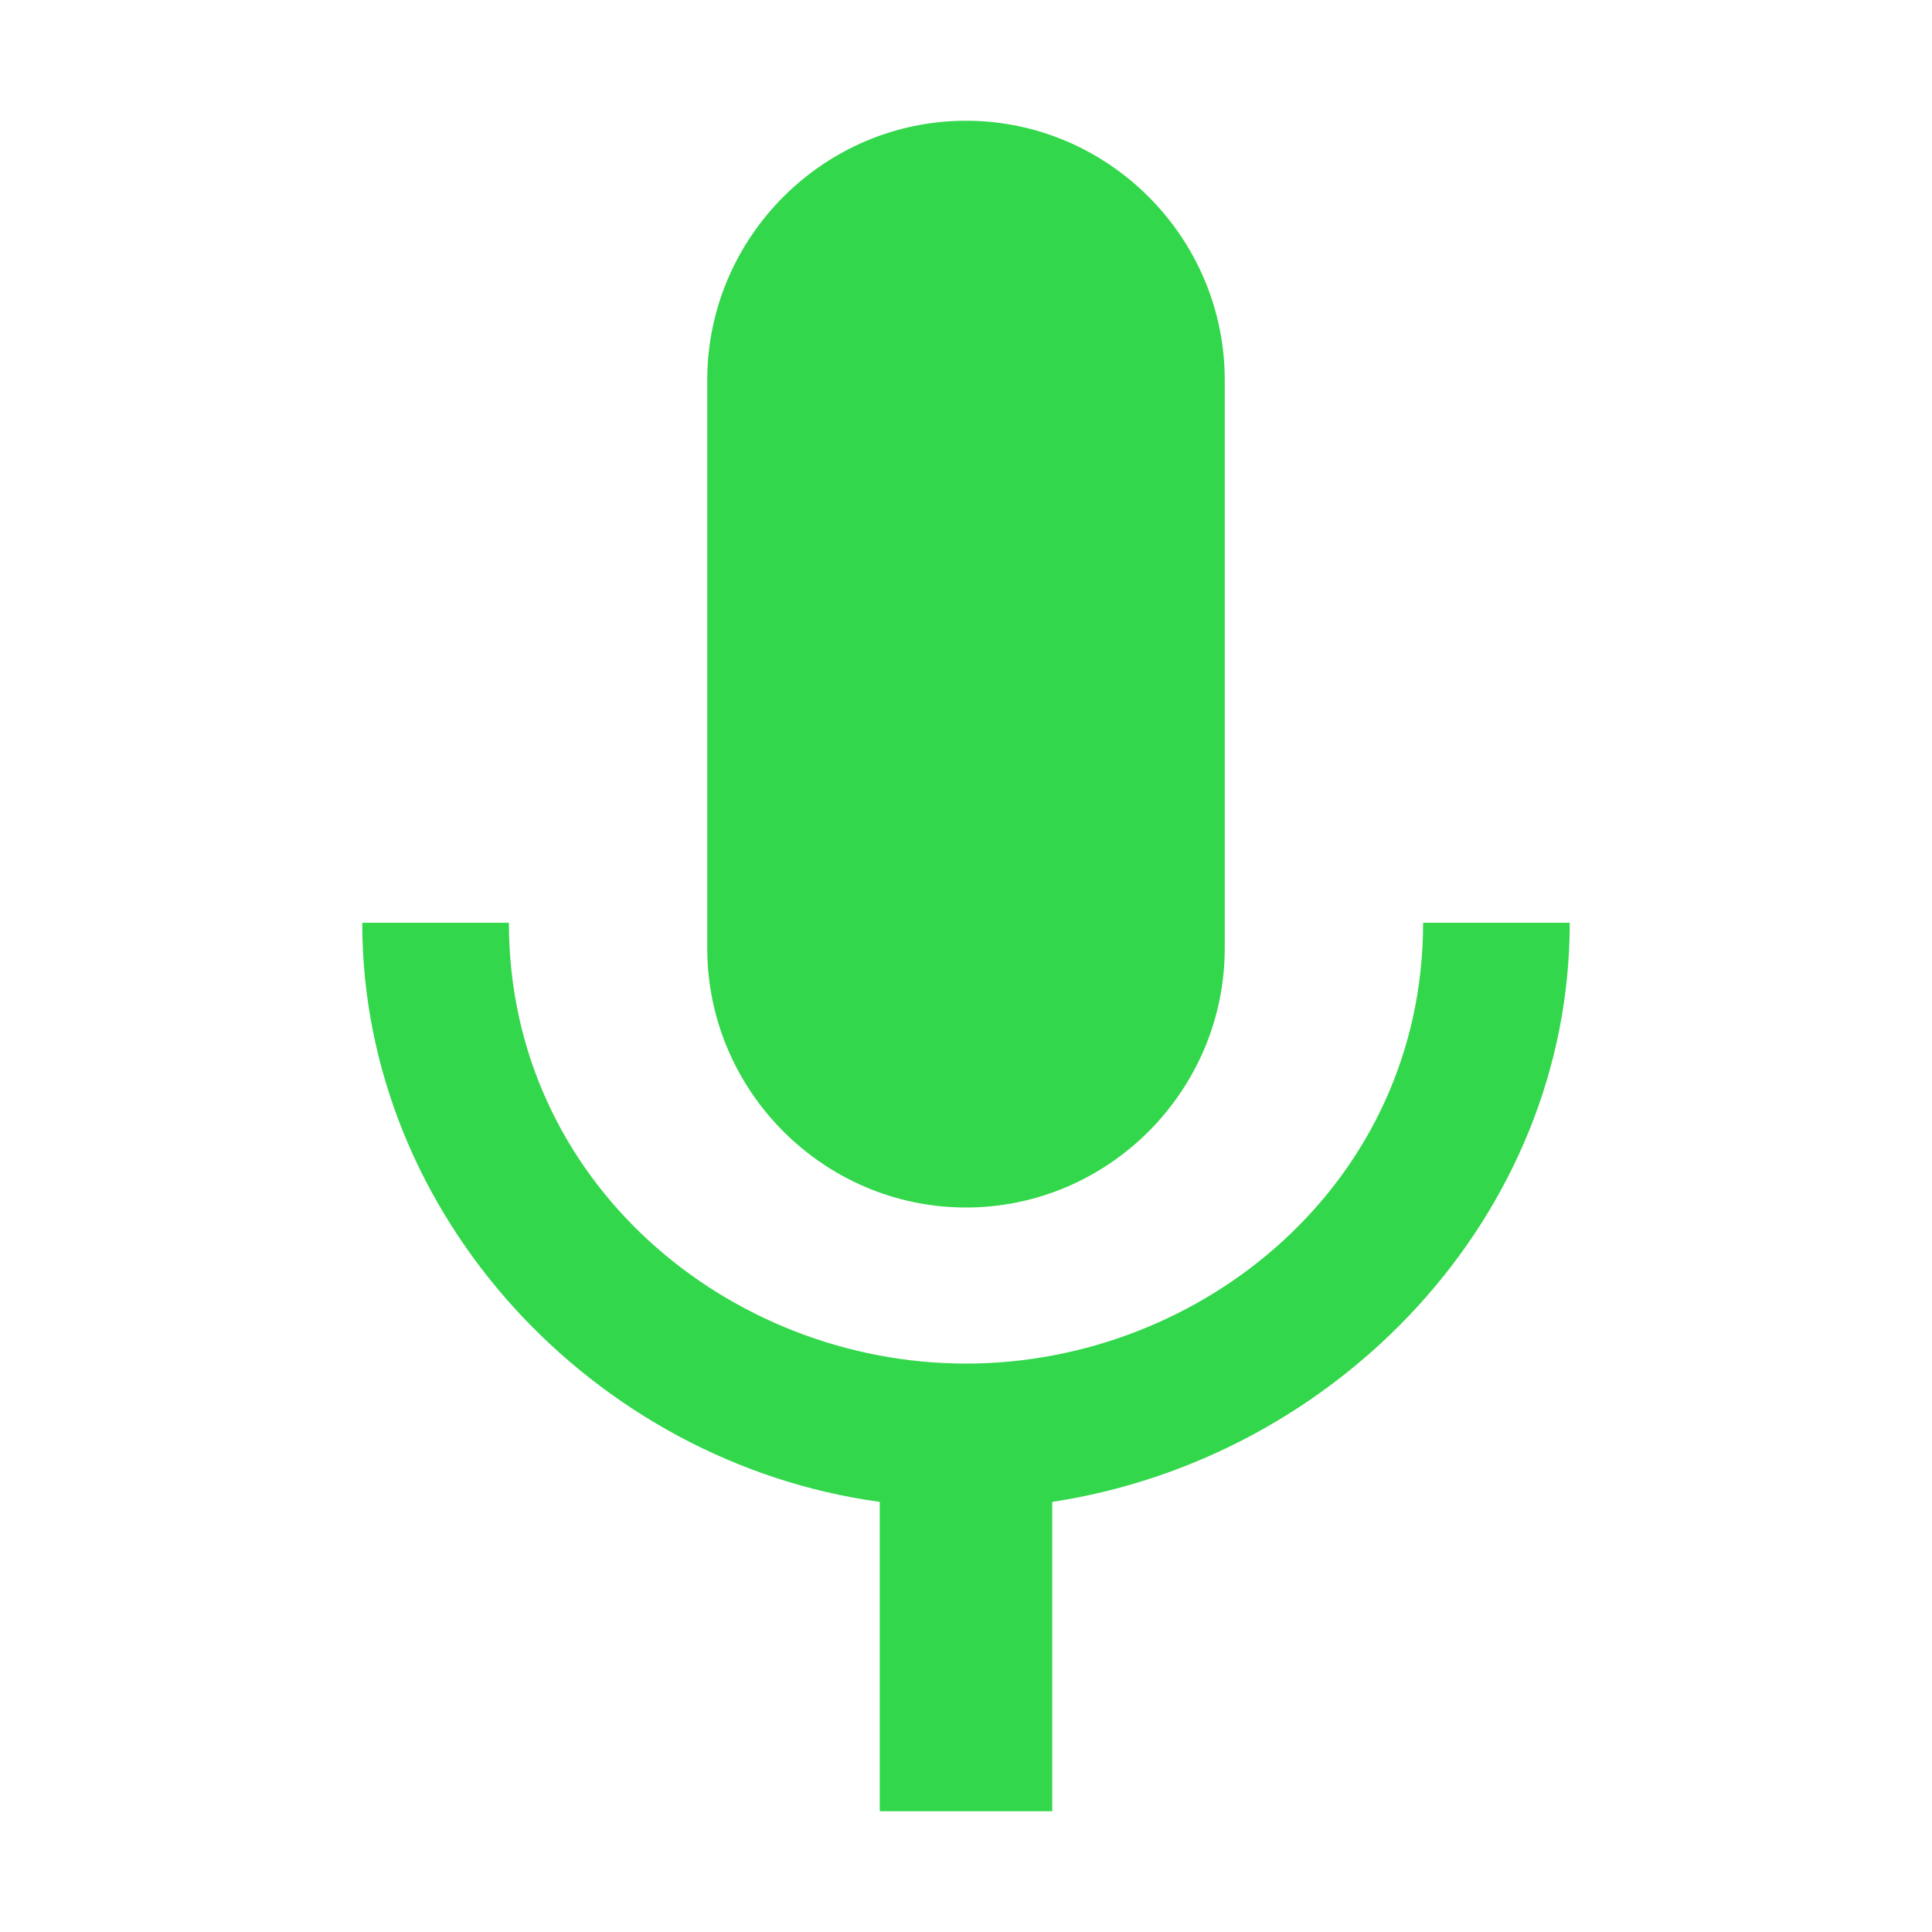 <?xml version="1.0" standalone="no"?><!DOCTYPE svg PUBLIC "-//W3C//DTD SVG 1.1//EN" "http://www.w3.org/Graphics/SVG/1.1/DTD/svg11.dtd"><svg t="1646790868120" class="icon" viewBox="0 0 1024 1024" version="1.1" xmlns="http://www.w3.org/2000/svg" p-id="8995" xmlns:xlink="http://www.w3.org/1999/xlink" width="200" height="200"><defs><style type="text/css"></style></defs><path d="M512 640c75.424 0 137.142-61.848 137.142-137.428L649.142 201.428C649.142 125.848 587.424 64 512 64s-137.142 61.848-137.142 137.428l0 301.144C374.858 578.152 436.576 640 512 640zM754.278 489.096c0 137.428-116.564 233.63-242.278 233.63s-242.278-96.204-242.278-233.63L192 489.096c0 155.746 123.438 286.306 274.288 306.93L466.288 960l91.426 0 0-163.974C708.562 773.122 832 644.842 832 489.096L754.278 489.096z" p-id="8996" fill="#32D74B"></path></svg>